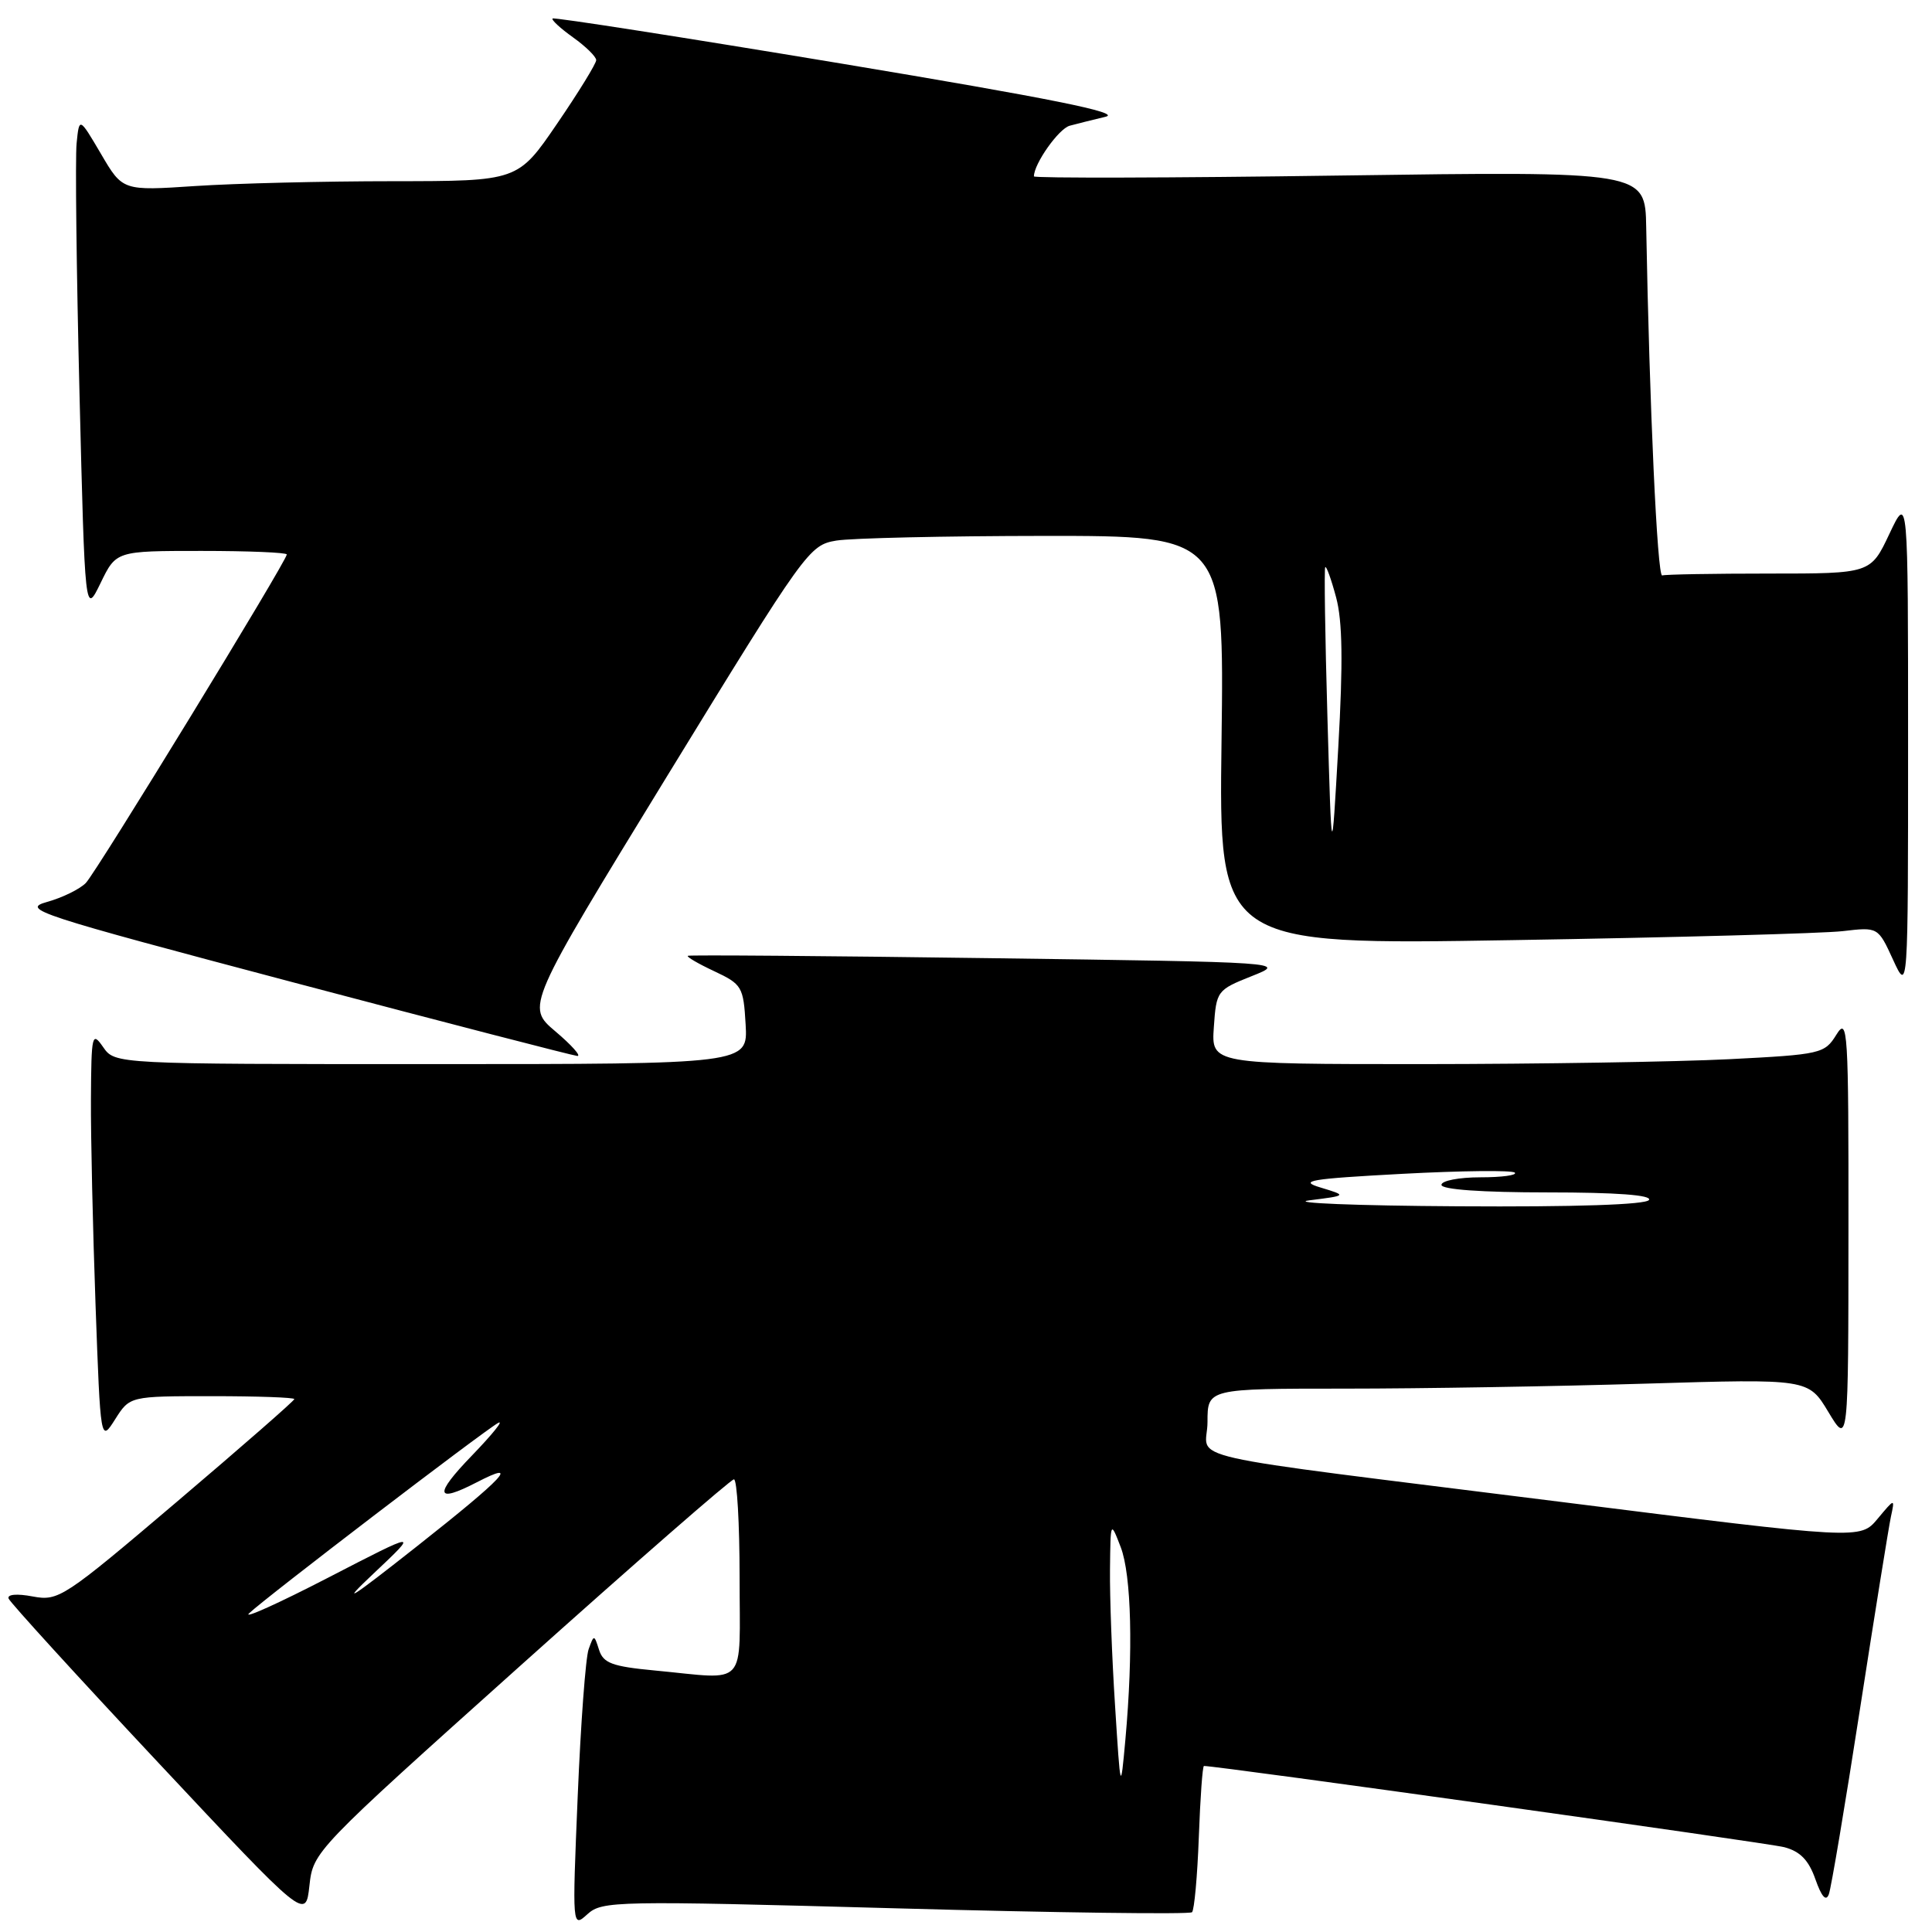 <?xml version="1.0" encoding="UTF-8" standalone="no"?>
<!DOCTYPE svg PUBLIC "-//W3C//DTD SVG 1.1//EN" "http://www.w3.org/Graphics/SVG/1.1/DTD/svg11.dtd" >
<svg xmlns="http://www.w3.org/2000/svg" xmlns:xlink="http://www.w3.org/1999/xlink" version="1.1" viewBox="0 0 256 256">
 <g >
 <path fill="currentColor"
d=" M 118.64 252.86 C 139.96 253.45 157.65 253.68 157.95 253.38 C 158.25 253.08 158.66 248.60 158.85 243.42 C 159.04 238.24 159.34 234.00 159.53 234.00 C 161.43 234.00 234.24 244.19 236.42 244.76 C 238.54 245.32 239.66 246.48 240.55 249.01 C 241.37 251.34 241.96 252.00 242.33 251.00 C 242.64 250.18 244.49 239.15 246.45 226.50 C 248.41 213.85 250.26 202.38 250.55 201.00 C 251.09 198.50 251.09 198.50 248.79 201.25 C 246.50 204.00 246.50 204.00 207.00 199.03 C 154.15 192.39 160.00 193.71 160.00 188.41 C 160.00 184.00 160.00 184.00 178.25 184.00 C 188.29 184.00 206.20 183.70 218.06 183.34 C 239.62 182.69 239.62 182.69 242.27 187.10 C 244.92 191.50 244.92 191.50 244.93 163.00 C 244.95 136.35 244.84 134.67 243.33 137.10 C 241.77 139.62 241.30 139.73 229.11 140.35 C 222.17 140.70 203.90 140.99 188.50 141.00 C 160.50 141.00 160.50 141.00 160.84 136.10 C 161.17 131.30 161.27 131.17 165.84 129.35 C 170.50 127.50 170.50 127.50 131.00 126.96 C 109.28 126.66 91.34 126.52 91.14 126.65 C 90.95 126.78 92.52 127.70 94.64 128.69 C 98.32 130.42 98.51 130.75 98.80 135.75 C 99.10 141.00 99.10 141.00 57.17 141.00 C 15.24 141.00 15.24 141.00 13.67 138.75 C 12.20 136.63 12.10 137.03 12.05 145.59 C 12.02 150.59 12.30 162.88 12.66 172.90 C 13.32 191.12 13.32 191.12 15.26 188.06 C 17.20 185.00 17.20 185.00 28.10 185.00 C 34.09 185.00 39.00 185.17 39.00 185.39 C 39.00 185.60 32.00 191.72 23.44 198.99 C 8.44 211.73 7.76 212.18 4.34 211.54 C 2.23 211.14 0.93 211.26 1.14 211.82 C 1.34 212.34 10.27 222.14 21.00 233.59 C 40.50 254.40 40.50 254.40 41.00 249.86 C 41.50 245.34 41.64 245.19 69.00 220.67 C 84.12 207.12 96.84 196.03 97.25 196.02 C 97.66 196.01 98.00 201.85 98.00 209.00 C 98.00 223.89 99.24 222.53 86.77 221.35 C 81.13 220.82 79.94 220.38 79.38 218.62 C 78.73 216.57 78.70 216.57 78.00 218.52 C 77.60 219.61 76.95 228.37 76.55 237.99 C 75.82 255.47 75.82 255.47 77.85 253.63 C 79.79 251.88 81.58 251.84 118.64 252.86 Z  M 73.60 136.67 C 69.70 133.37 69.70 133.37 88.42 102.80 C 106.77 72.86 107.22 72.23 110.82 71.63 C 112.84 71.30 125.24 71.02 138.36 71.01 C 162.21 71.00 162.21 71.00 161.86 98.11 C 161.50 125.22 161.50 125.22 200.50 124.57 C 221.95 124.22 241.60 123.68 244.18 123.38 C 248.85 122.83 248.85 122.83 250.84 127.17 C 252.83 131.50 252.83 131.50 252.83 98.50 C 252.83 65.50 252.83 65.50 250.35 70.75 C 247.87 76.00 247.87 76.00 234.43 76.00 C 227.05 76.00 220.66 76.11 220.25 76.25 C 219.60 76.47 218.56 53.71 218.13 30.09 C 218.00 22.69 218.00 22.69 177.50 23.26 C 155.22 23.58 137.00 23.62 137.00 23.37 C 137.00 21.70 140.28 17.06 141.74 16.66 C 142.71 16.40 144.85 15.86 146.50 15.47 C 148.68 14.94 139.15 13.03 111.52 8.43 C 90.64 4.96 73.40 2.27 73.22 2.45 C 73.03 2.63 74.26 3.76 75.94 4.96 C 77.62 6.16 79.00 7.51 79.00 7.97 C 79.00 8.42 76.67 12.22 73.81 16.40 C 68.62 24.00 68.62 24.00 52.06 24.01 C 42.95 24.01 31.17 24.30 25.88 24.65 C 16.25 25.29 16.25 25.29 13.38 20.39 C 10.50 15.50 10.50 15.50 10.15 19.00 C 9.96 20.93 10.13 35.77 10.53 52.00 C 11.26 81.50 11.26 81.50 13.33 77.25 C 15.39 73.00 15.39 73.00 26.70 73.00 C 32.91 73.00 38.00 73.21 38.00 73.47 C 38.00 74.32 12.83 115.47 11.38 116.99 C 10.60 117.80 8.29 118.94 6.24 119.51 C 2.75 120.49 4.68 121.12 39.01 130.21 C 59.08 135.52 75.95 139.88 76.50 139.92 C 77.05 139.95 75.74 138.48 73.60 136.67 Z  M 147.75 226.00 C 147.34 219.68 147.04 211.57 147.08 208.00 C 147.15 201.50 147.15 201.50 148.50 205.00 C 149.92 208.70 150.17 218.87 149.12 230.50 C 148.48 237.50 148.48 237.50 147.75 226.00 Z  M 33.00 213.78 C 34.96 211.87 64.05 189.63 66.00 188.55 C 66.83 188.09 65.27 190.03 62.54 192.86 C 57.48 198.09 57.68 199.25 63.14 196.43 C 69.07 193.36 66.84 195.75 55.24 204.90 C 46.29 211.96 44.93 212.81 49.50 208.50 C 55.50 202.84 55.50 202.84 43.50 209.04 C 36.90 212.45 32.17 214.58 33.00 213.78 Z  M 173.50 159.05 C 178.50 158.42 178.50 158.42 175.00 157.36 C 171.99 156.46 173.51 156.20 185.80 155.54 C 193.67 155.12 200.38 155.05 200.72 155.38 C 201.06 155.72 199.01 156.00 196.17 156.00 C 193.32 156.00 191.00 156.45 191.00 157.00 C 191.00 157.62 196.35 158.00 205.06 158.00 C 214.18 158.00 218.90 158.35 218.50 159.00 C 218.11 159.63 208.75 159.94 193.19 159.84 C 179.61 159.76 170.75 159.40 173.50 159.05 Z  M 175.89 95.00 C 175.58 84.28 175.45 75.34 175.60 75.15 C 175.75 74.96 176.40 76.76 177.04 79.15 C 177.89 82.30 177.97 87.77 177.33 99.00 C 176.45 114.50 176.45 114.50 175.89 95.00 Z "/>
</g>
</svg>